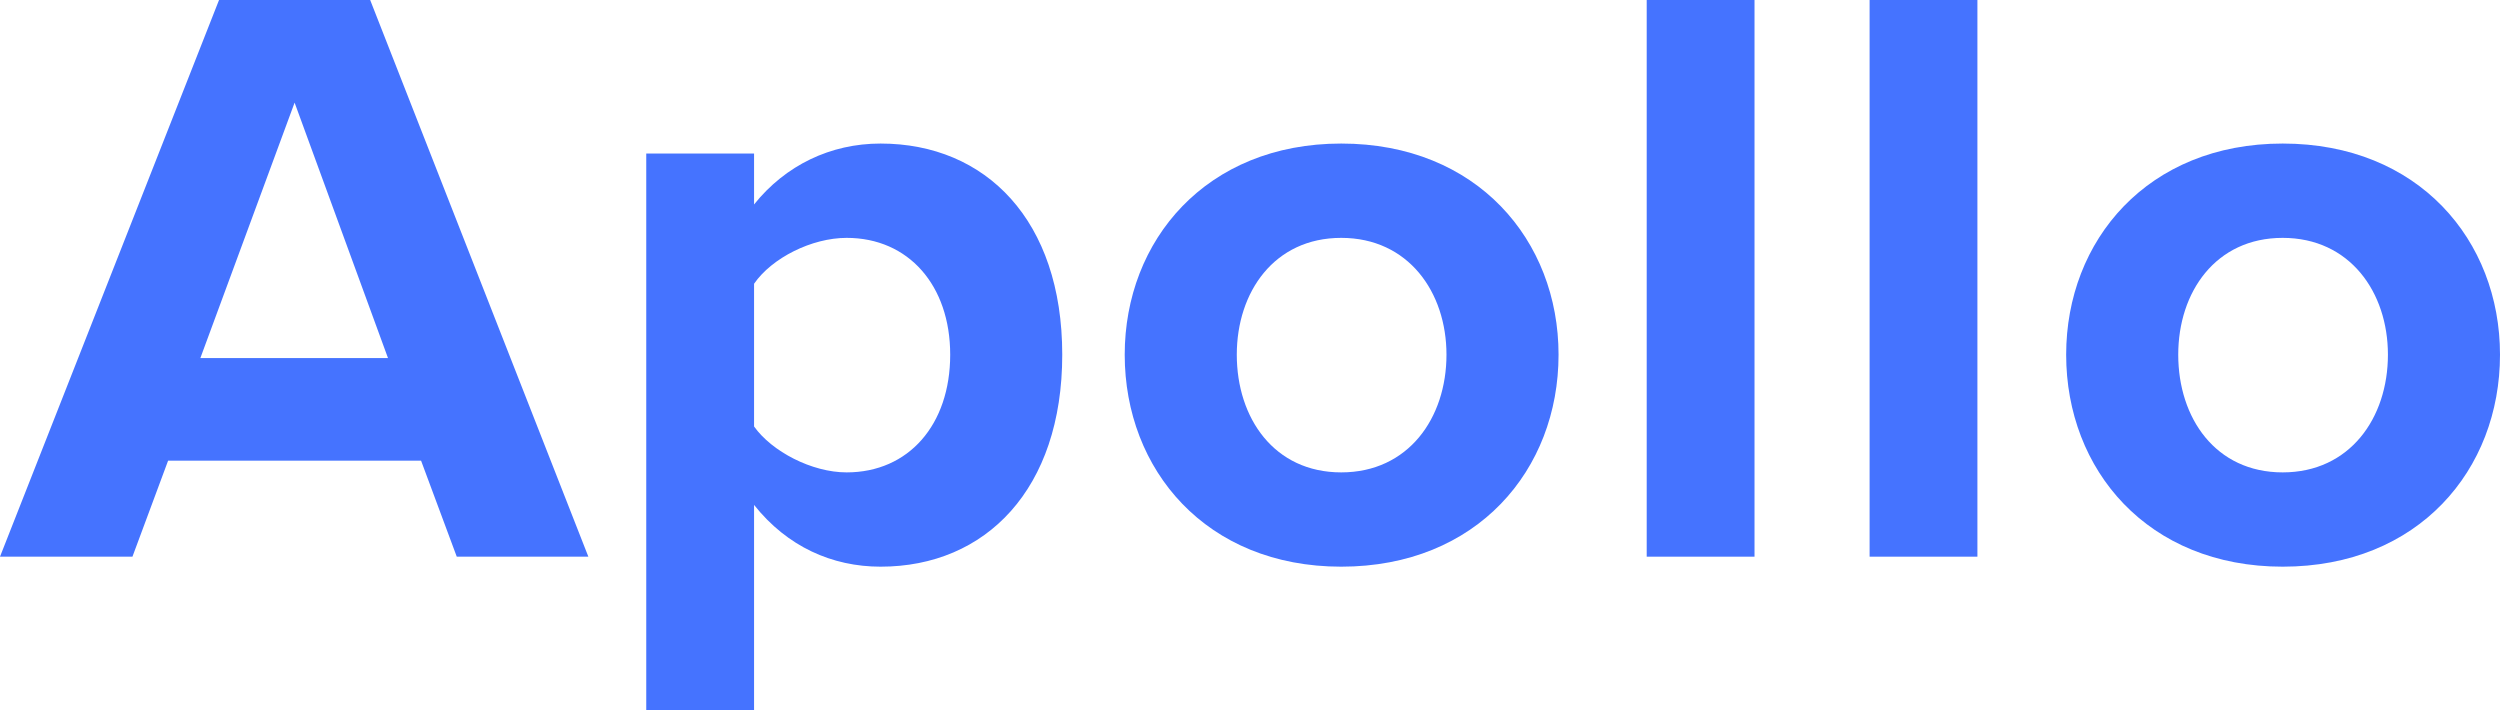 <svg width="88" height="25" viewBox="0 0 88 25" fill="none" xmlns="http://www.w3.org/2000/svg">
<path d="M16.078 19.595H20.71L13.03 0H7.71L0 19.595H4.662L5.917 16.216H14.822L16.078 19.595ZM10.37 3.613L13.657 12.603H7.053L10.37 3.613Z" fill="#4573FF"/>
<path d="M26.543 25V17.773C27.709 19.242 29.293 19.947 30.996 19.947C34.702 19.947 37.391 17.215 37.391 12.485C37.391 7.756 34.702 5.053 30.996 5.053C29.233 5.053 27.649 5.817 26.543 7.197V5.405H22.748V25H26.543ZM33.447 12.485C33.447 14.953 31.982 16.628 29.801 16.628C28.575 16.628 27.171 15.893 26.543 15.012V9.988C27.171 9.078 28.575 8.373 29.801 8.373C31.982 8.373 33.447 10.047 33.447 12.485Z" fill="#4573FF"/>
<path d="M47.211 19.947C51.992 19.947 54.861 16.539 54.861 12.485C54.861 8.461 51.992 5.053 47.211 5.053C42.459 5.053 39.59 8.461 39.59 12.485C39.59 16.539 42.459 19.947 47.211 19.947ZM47.211 16.628C44.85 16.628 43.535 14.718 43.535 12.485C43.535 10.282 44.85 8.373 47.211 8.373C49.571 8.373 50.916 10.282 50.916 12.485C50.916 14.718 49.571 16.628 47.211 16.628Z" fill="#4573FF"/>
<path d="M57.964 19.595H61.759V0H57.964V19.595Z" fill="#4573FF"/>
<path d="M65.81 19.595H69.605V0H65.81V19.595Z" fill="#4573FF"/>
<path d="M80.35 19.947C85.131 19.947 88 16.539 88 12.485C88 8.461 85.131 5.053 80.35 5.053C75.598 5.053 72.729 8.461 72.729 12.485C72.729 16.539 75.598 19.947 80.35 19.947ZM80.35 16.628C77.989 16.628 76.674 14.718 76.674 12.485C76.674 10.282 77.989 8.373 80.35 8.373C82.71 8.373 84.055 10.282 84.055 12.485C84.055 14.718 82.71 16.628 80.35 16.628Z" fill="#4573FF"/>
</svg>
